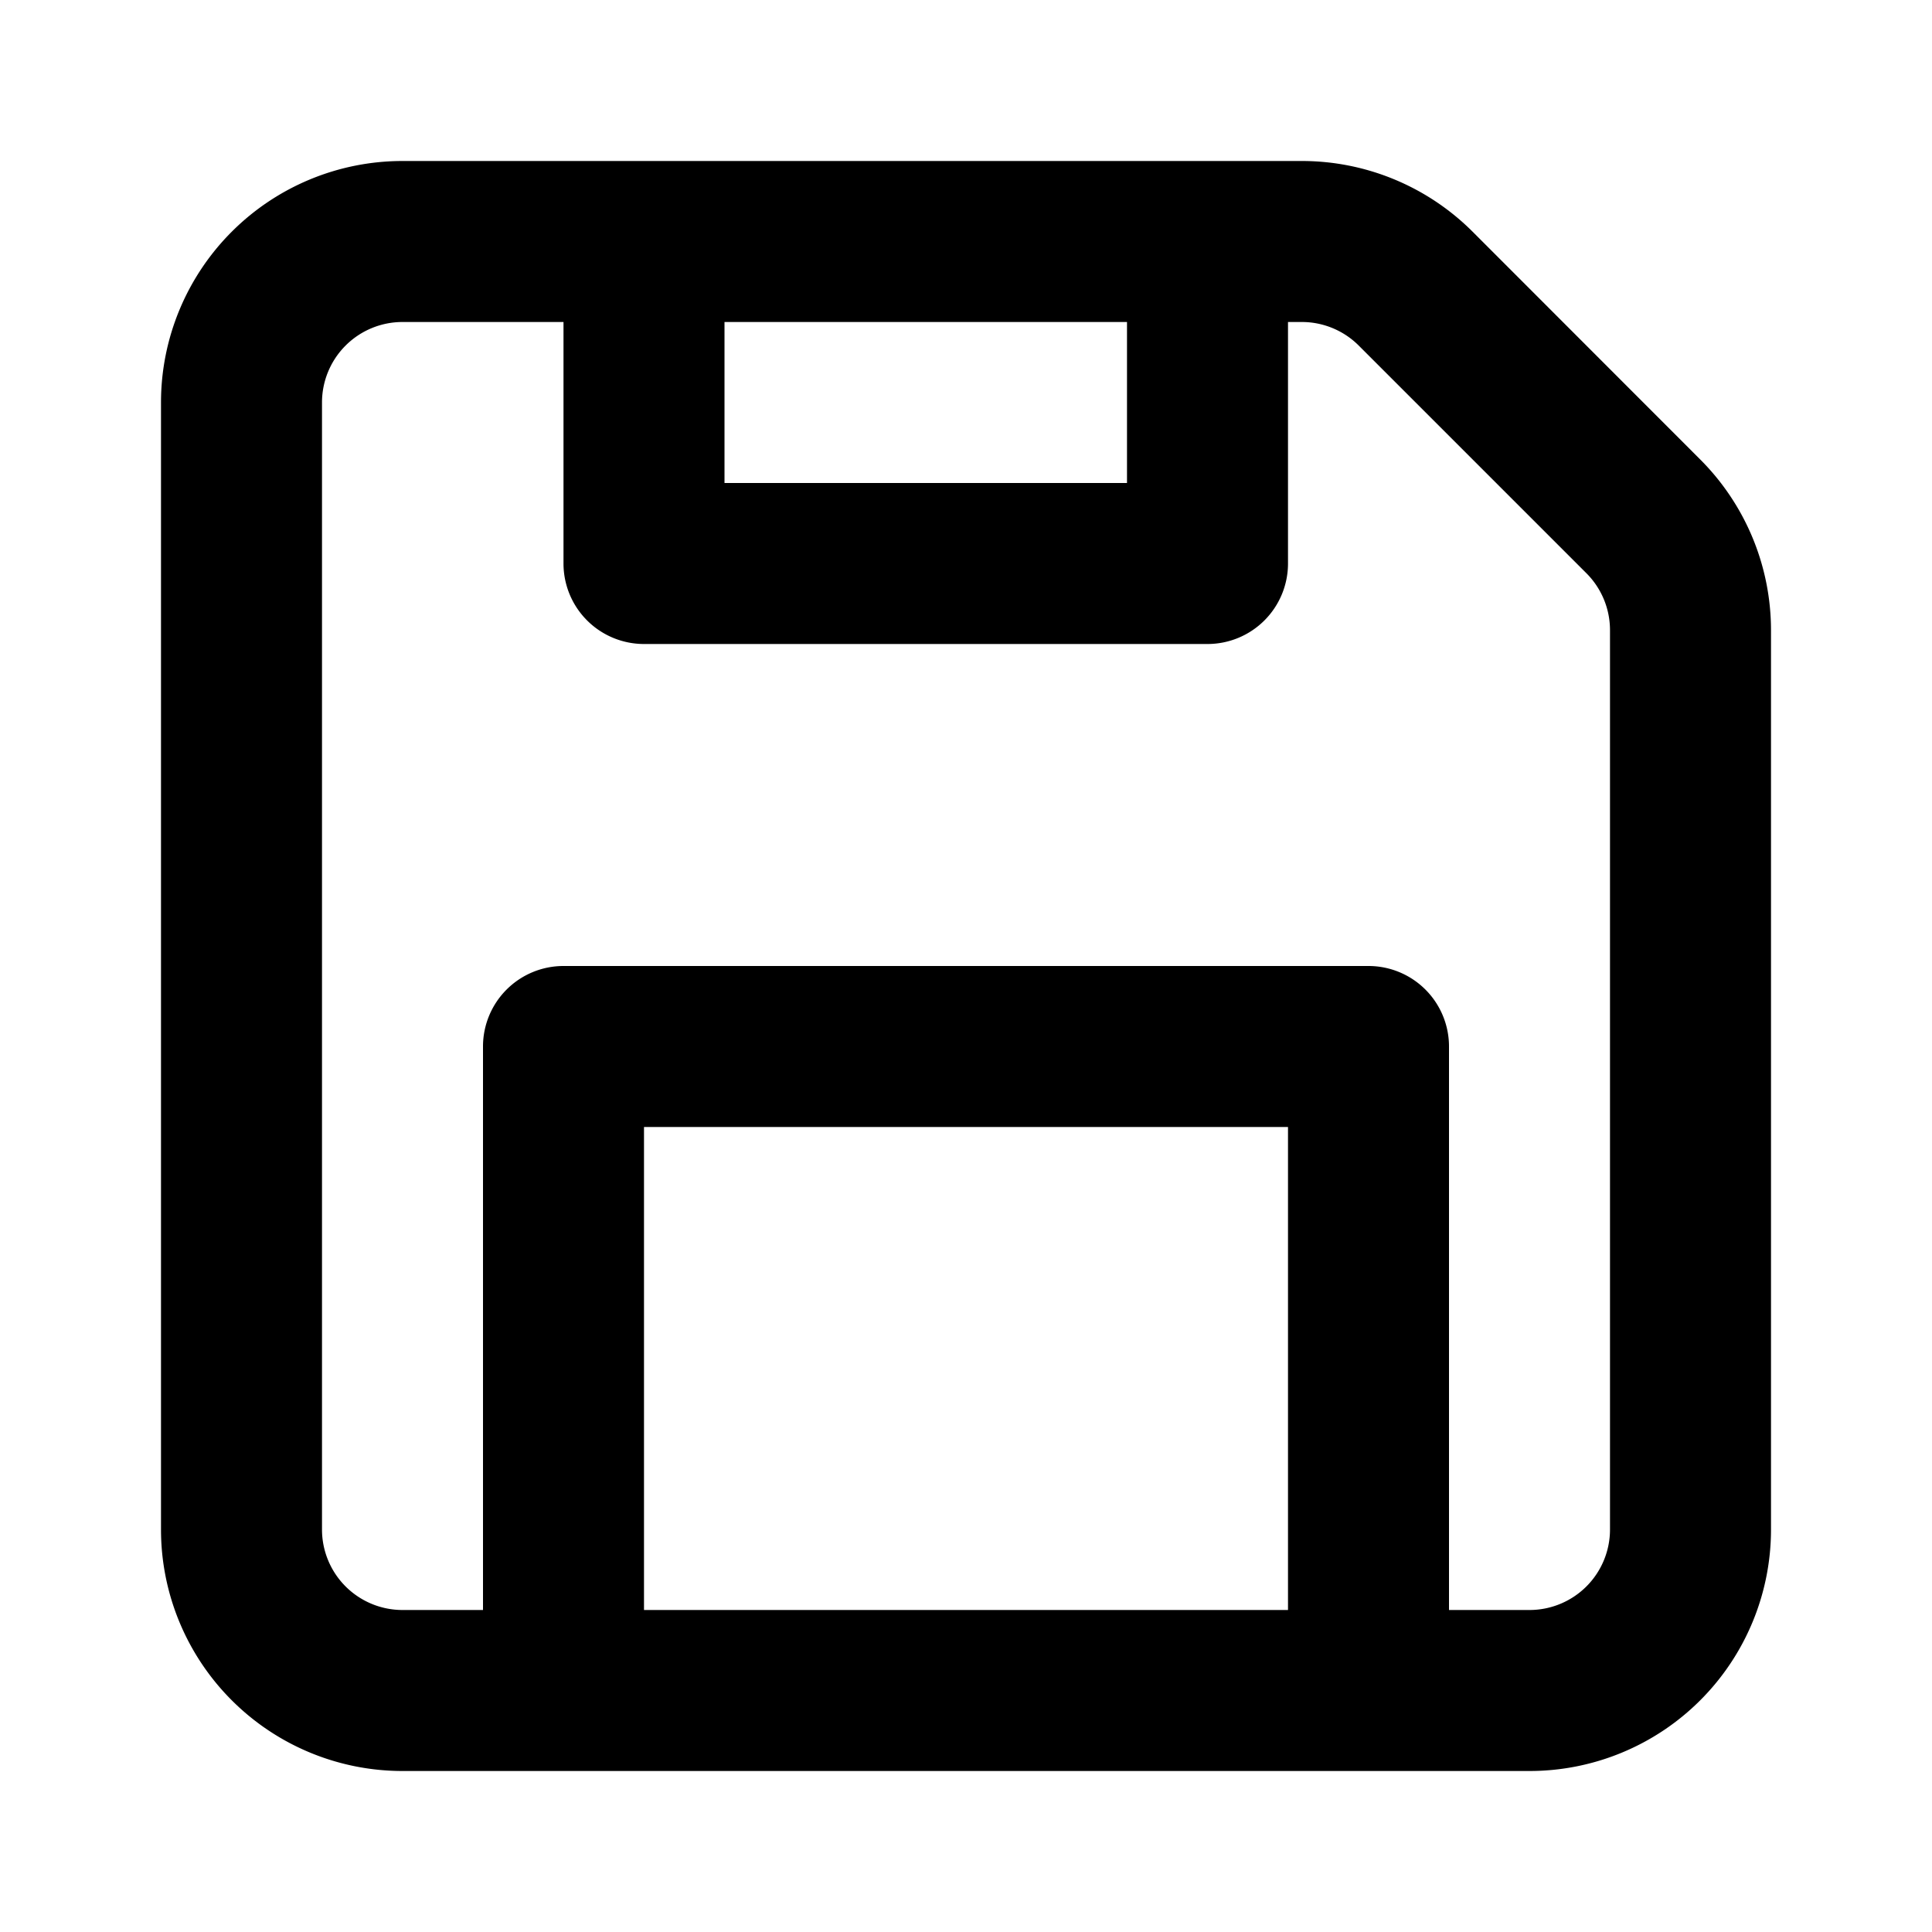 <svg width="24" height="24" fill="none" xmlns="http://www.w3.org/2000/svg"><path fill-rule="evenodd" clip-rule="evenodd" d="M4 5a1 1 0 0 1 1-1h2v3a1 1 0 0 0 1 1h7a1 1 0 0 0 1-1V4h.172a1 1 0 0 1 .707.293l2.828 2.828a1 1 0 0 1 .293.707V19a1 1 0 0 1-1 1h-1v-7a1 1 0 0 0-1-1H7a1 1 0 0 0-1 1v7H5a1 1 0 0 1-1-1V5zm4 15h8v-6H8v6zm6-16H9v2h5V4zM5 2a3 3 0 0 0-3 3v14a3 3 0 0 0 3 3h14a3 3 0 0 0 3-3V7.828a3 3 0 0 0-.879-2.12l-2.828-2.83A3 3 0 0 0 16.172 2H5z" fill="#000"/></svg>
